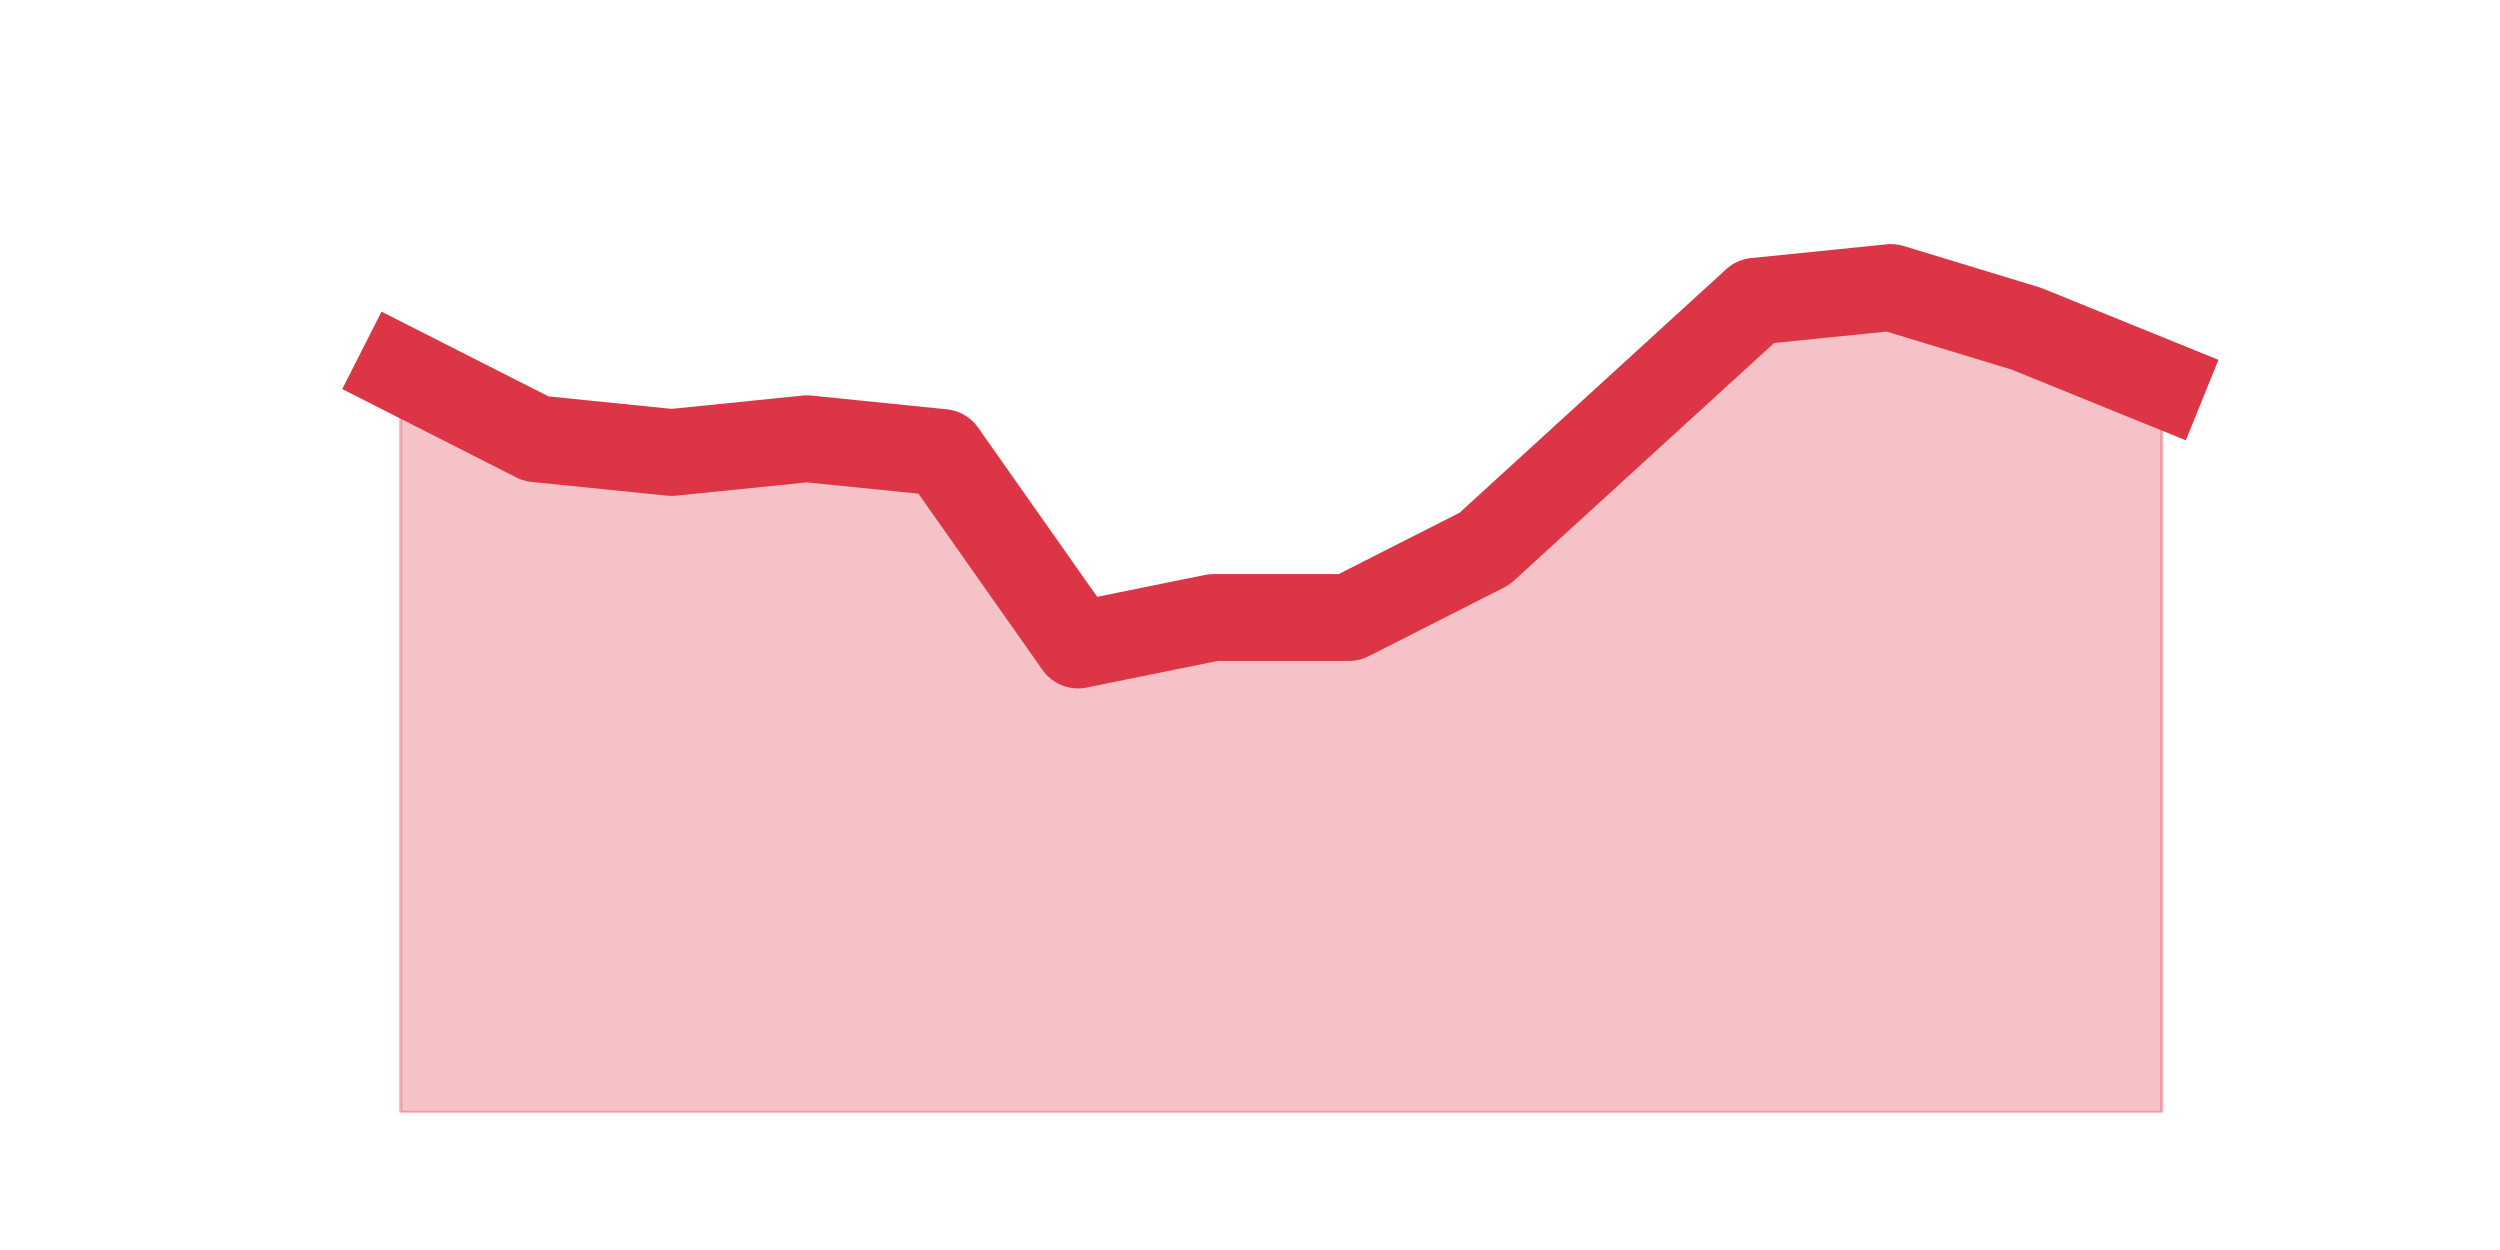 <?xml version="1.0" encoding="utf-8" standalone="no"?>
<!DOCTYPE svg PUBLIC "-//W3C//DTD SVG 1.1//EN"
  "http://www.w3.org/Graphics/SVG/1.1/DTD/svg11.dtd">
<svg height="360pt" version="1.1" viewBox="0 0 720 360" width="720pt" xmlns="http://www.w3.org/2000/svg" xmlns:xlink="http://www.w3.org/1999/xlink">
 <defs>
  <style type="text/css">*{stroke-linecap:butt;stroke-linejoin:round;}</style>
 </defs>
 <g id="figure_1">
  <g id="patch_1">
   <path d="M 0 360 
L 720 360 
L 720 0 
L 0 0 
z
" style="fill:none;"/>
  </g>
  <g id="axes_1">
   <g id="matplotlib.axis_1"/>
   <g id="matplotlib.axis_2"/>
   <g id="PolyCollection_1">
    <defs>
     <path d="M 115.364 -253.44 
L 115.364 -39.6 
L 154.385 -39.6 
L 193.406 -39.6 
L 232.427 -39.6 
L 271.448 -39.6 
L 310.469 -39.6 
L 349.49 -39.6 
L 388.51 -39.6 
L 427.531 -39.6 
L 466.552 -39.6 
L 505.573 -39.6 
L 544.594 -39.6 
L 583.615 -39.6 
L 622.636 -39.6 
L 622.636 -249.48 
L 622.636 -249.48 
L 583.615 -265.32 
L 544.594 -277.2 
L 505.573 -273.24 
L 466.552 -237.6 
L 427.531 -201.96 
L 388.51 -182.16 
L 349.49 -182.16 
L 310.469 -174.24 
L 271.448 -229.68 
L 232.427 -233.64 
L 193.406 -229.68 
L 154.385 -233.64 
L 115.364 -253.44 
z
" id="mba0cf4da0b" style="stroke:#dc3545;stroke-opacity:0.3;"/>
    </defs>
    <g clip-path="url(#pb9c87f7153)">
     <use style="fill:#dc3545;fill-opacity:0.3;stroke:#dc3545;stroke-opacity:0.3;" x="0" xlink:href="#mba0cf4da0b" y="360"/>
    </g>
   </g>
   <g id="line2d_1">
    <path clip-path="url(#pb9c87f7153)" d="M 115.364 106.56 
L 154.385 126.36 
L 193.406 130.32 
L 232.427 126.36 
L 271.448 130.32 
L 310.469 185.76 
L 349.49 177.84 
L 388.51 177.84 
L 427.531 158.04 
L 466.552 122.4 
L 505.573 86.76 
L 544.594 82.8 
L 583.615 94.68 
L 622.636 110.52 
" style="fill:none;stroke:#dc3545;stroke-linecap:square;stroke-width:25;"/>
   </g>
  </g>
 </g>
 <defs>
  <clipPath id="pb9c87f7153">
   <rect height="277.2" width="558" x="90" y="43.2"/>
  </clipPath>
 </defs>
</svg>
